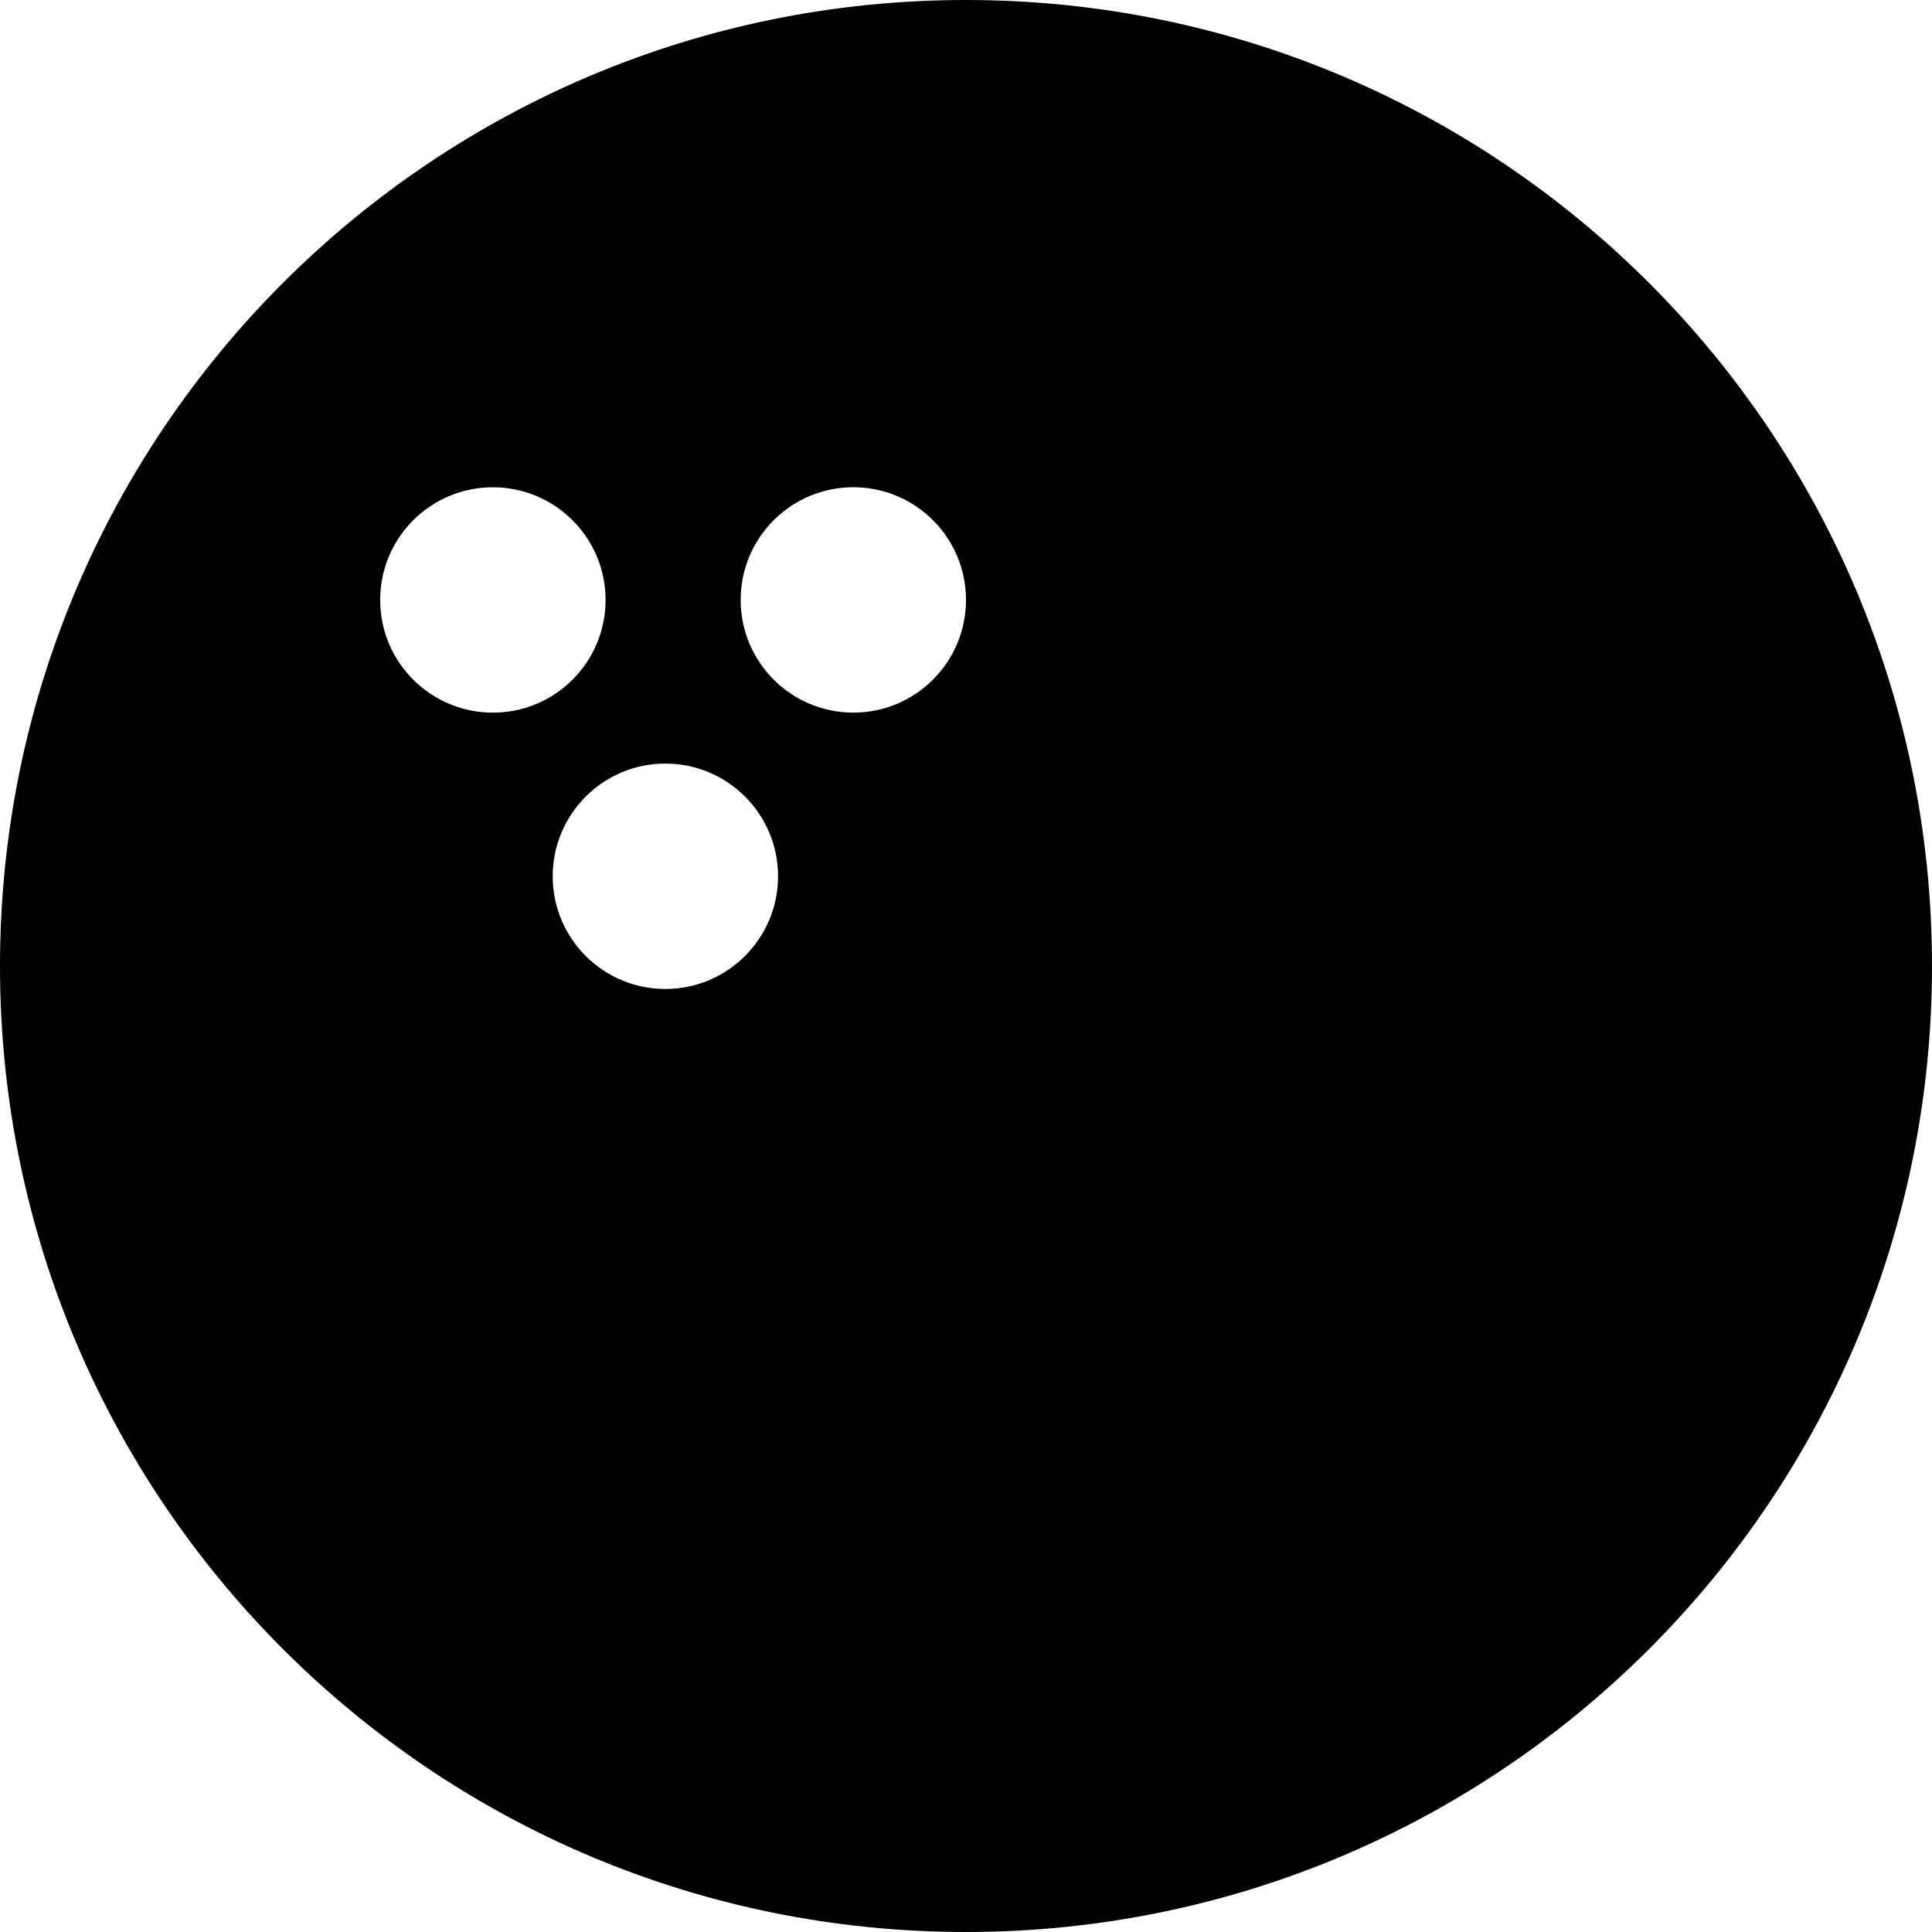 <?xml version="1.0" encoding="iso-8859-1"?>
<!-- Generator: Adobe Illustrator 16.0.0, SVG Export Plug-In . SVG Version: 6.00 Build 0)  -->
<!DOCTYPE svg PUBLIC "-//W3C//DTD SVG 1.1//EN" "http://www.w3.org/Graphics/SVG/1.1/DTD/svg11.dtd">
<svg version="1.1" id="Capa_1" xmlns="http://www.w3.org/2000/svg" xmlns:xlink="http://www.w3.org/1999/xlink" x="0px" y="0px"
	 width="502.434px" height="502.434px" viewBox="0 0 502.434 502.434" style="enable-background:new 0 0 502.434 502.434;"
	 xml:space="preserve">
<g>
	<g>
		<path d="M251.207,0C112.464,0,0,112.474,0,251.216c0,138.743,112.474,251.217,251.216,251.217
			c138.752,0,251.217-112.465,251.217-251.217C502.434,112.474,389.959,0,251.207,0z M98.867,156.021
			c0-16.18,13.12-29.299,29.309-29.299c16.18,0,29.309,13.12,29.309,29.299s-13.12,29.309-29.309,29.309
			C111.986,185.321,98.867,172.201,98.867,156.021z M173.033,257.193c-16.18,0-29.299-13.12-29.299-29.31
			c0-16.18,13.12-29.309,29.299-29.309s29.309,13.129,29.309,29.309C202.333,244.063,189.213,257.193,173.033,257.193z
			 M221.917,185.321c-16.18,0-29.3-13.12-29.3-29.309c0-16.18,13.12-29.3,29.3-29.3s29.299,13.12,29.299,29.3
			C251.216,172.201,238.097,185.321,221.917,185.321z"/>
	</g>
</g>
<g>
</g>
<g>
</g>
<g>
</g>
<g>
</g>
<g>
</g>
<g>
</g>
<g>
</g>
<g>
</g>
<g>
</g>
<g>
</g>
<g>
</g>
<g>
</g>
<g>
</g>
<g>
</g>
<g>
</g>
</svg>
